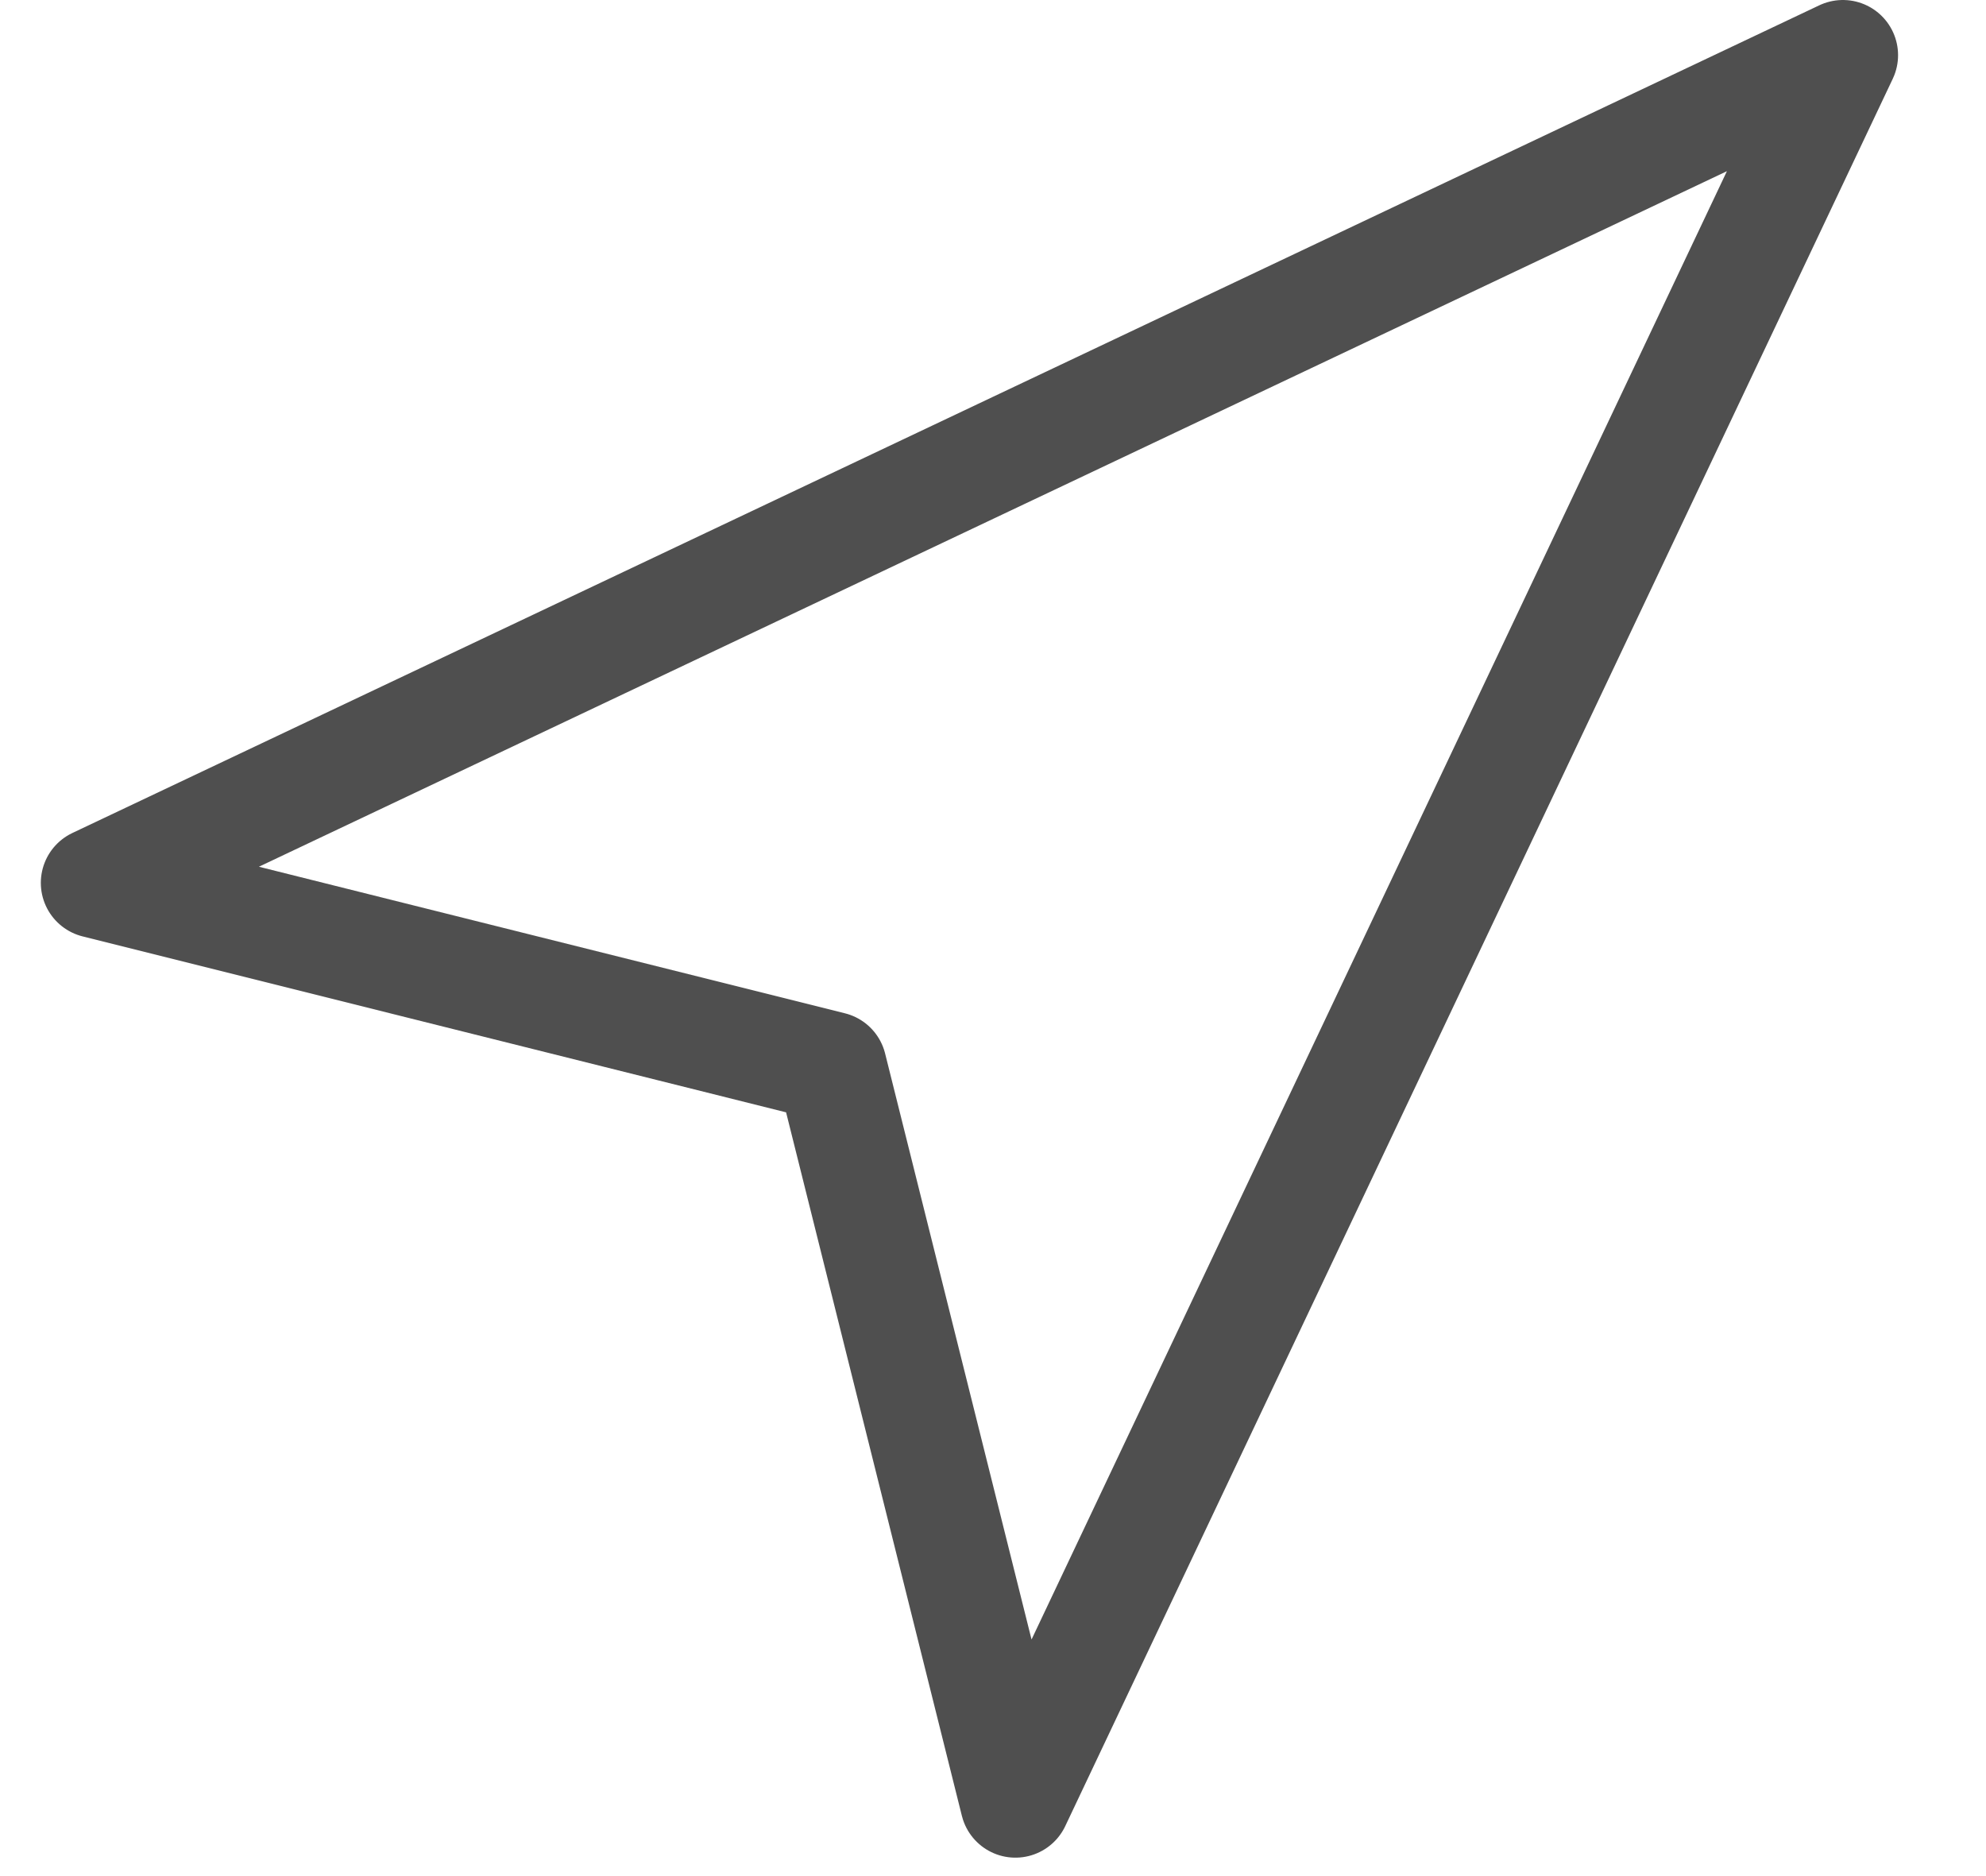<svg width="18" height="17" viewBox="0 0 18 17" fill="none" xmlns="http://www.w3.org/2000/svg">
<path fill-rule="evenodd" clip-rule="evenodd" d="M0.87 8L16.703 0.5L9.203 16.333L7.537 9.667L0.87 8Z" stroke="#4F4F4F" stroke-linecap="round" stroke-linejoin="round"/>
</svg>
